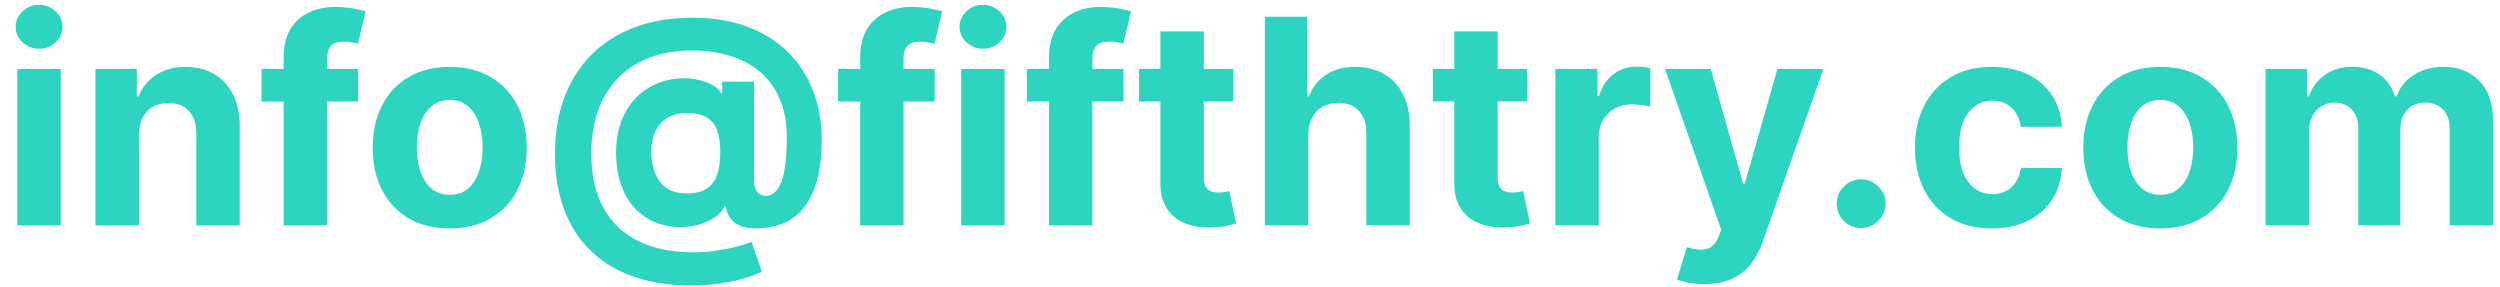 <svg fill="none" height="14" viewBox="0 0 122 14" width="122" xmlns="http://www.w3.org/2000/svg"><path d="m.845 11v-7.636h2.118v7.636zm1.064-8.621c-.315 0-.585-.104-.81-.313-.222-.212-.333-.466-.333-.761 0-.292.111-.542.333-.751.225-.212.495-.318.81-.318s.583.106.805.318c.225.209.338.459.338.751 0 .295-.113.549-.338.761-.222.209-.491.313-.805.313zm4.868 4.206v4.415h-2.118v-7.636h2.018v1.347h.089c.169-.444.452-.795.85-1.054.398-.262.88-.393 1.447-.393.53 0 .993.116 1.387.348.394.232.701.563.92.994.219.428.328.938.328 1.531v4.862h-2.118v-4.484c.003-.467-.116-.832-.358-1.094-.242-.265-.575-.398-.999-.398-.285 0-.537.061-.756.184-.215.123-.384.302-.507.537-.119.232-.181.512-.184.84zm10.698-3.222v1.591h-4.713v-1.591zm-3.634 7.636v-8.188c0-.553.108-1.013.323-1.377.219-.365.517-.638.895-.82.378-.182.807-.273 1.288-.273.325 0 .621.025.89.075.272.05.474.094.607.134l-.378 1.591c-.083-.027-.186-.051-.308-.075-.119-.023-.242-.035-.368-.035-.312 0-.529.073-.651.219-.123.143-.184.343-.184.602v8.148zm8.105.149c-.772 0-1.44-.164-2.003-.492-.56-.332-.993-.792-1.298-1.382-.305-.593-.457-1.281-.457-2.063 0-.789.152-1.478.457-2.068.305-.593.738-1.054 1.298-1.382.563-.331 1.231-.497 2.003-.497.772 0 1.438.166 1.999.497.564.328.998.789 1.303 1.382.305.59.457 1.279.457 2.068 0 .782-.152 1.47-.457 2.063-.305.59-.739 1.051-1.303 1.382-.56.328-1.226.492-1.999.492zm.01-1.641c.351 0 .645-.099.88-.298.235-.202.413-.477.532-.825.123-.348.184-.744.184-1.188s-.061-.84-.184-1.188c-.119-.348-.297-.623-.532-.825-.235-.202-.529-.303-.88-.303-.355 0-.653.101-.895.303-.239.202-.419.477-.542.825-.119.348-.179.744-.179 1.188s.06.84.179 1.188c.123.348.303.623.542.825.242.199.54.298.895.298zm11.793 4.425c-1.057 0-1.999-.144-2.824-.432-.825-.285-1.523-.704-2.093-1.258-.57-.55-1.004-1.223-1.303-2.018-.298-.795-.447-1.7-.447-2.714 0-1.001.149-1.909.447-2.724.302-.815.741-1.515 1.317-2.098.577-.587 1.281-1.037 2.113-1.352.835-.315 1.786-.472 2.854-.472.988 0 1.869.144 2.645.433.779.288 1.438.699 1.979 1.233.544.53.956 1.162 1.238 1.894.285.729.426 1.536.423 2.421.003.61-.05 1.17-.159 1.68-.109.51-.282.956-.517 1.337-.232.378-.537.678-.915.9-.378.219-.835.343-1.372.373-.385.03-.696.002-.935-.085s-.421-.214-.547-.383c-.123-.172-.202-.373-.239-.602h-.06c-.08.199-.235.38-.467.542-.232.159-.515.283-.85.373-.332.086-.684.118-1.059.095-.391-.023-.762-.114-1.114-.274-.348-.159-.658-.389-.93-.691-.269-.302-.481-.674-.636-1.119-.152-.444-.23-.958-.234-1.541.003-.577.085-1.079.244-1.506.162-.428.376-.787.641-1.079.269-.292.567-.52.895-.686s.658-.272.989-.318c.375-.056.729-.056 1.064 0 .335.056.617.147.845.273.232.126.376.262.432.408h.07v-.557h1.556v4.852c.003.229.055.406.154.532.099.126.234.189.403.189.229 0 .419-.101.572-.303.156-.202.272-.512.348-.93.08-.418.119-.95.119-1.596 0-.623-.083-1.17-.248-1.641-.162-.474-.391-.877-.686-1.208-.292-.335-.631-.607-1.019-.815s-.809-.361-1.263-.457c-.451-.096-.915-.144-1.392-.144-.825 0-1.546.126-2.163.378-.616.249-1.13.598-1.541 1.049-.411.451-.719.979-.925 1.586-.202.603-.305 1.261-.308 1.974.003.786.113 1.482.328 2.088.219.603.54 1.11.965 1.521.424.411.948.723 1.571.935s1.339.318 2.148.318c.381 0 .754-.028 1.119-.085.364-.053.694-.119.989-.199.295-.076.532-.151.711-.224l.492 1.442c-.209.119-.492.23-.85.333-.355.106-.756.191-1.203.254-.444.066-.902.099-1.372.099zm-.229-4.494c.404 0 .726-.078.965-.234.242-.156.414-.386.517-.691.106-.308.156-.688.149-1.138-.003-.398-.055-.734-.154-1.009-.096-.278-.264-.489-.502-.631-.235-.146-.563-.219-.984-.219-.368 0-.681.078-.94.234-.255.156-.451.375-.587.656-.133.278-.201.607-.204.984.003.351.06.684.169.999.109.312.29.565.542.761.252.192.595.288 1.029.288zm12.092-6.075v1.591h-4.713v-1.591zm-3.634 7.636v-8.188c0-.553.108-1.013.323-1.377.219-.365.517-.638.895-.82.378-.182.807-.273 1.288-.273.325 0 .622.025.89.075.272.05.474.094.607.134l-.378 1.591c-.083-.027-.186-.051-.308-.075-.119-.023-.242-.035-.368-.035-.312 0-.529.073-.651.219-.123.143-.184.343-.184.602v8.148zm4.928 0v-7.636h2.118v7.636zm1.064-8.621c-.315 0-.585-.104-.81-.313-.222-.212-.333-.466-.333-.761 0-.292.111-.542.333-.751.225-.212.495-.318.81-.318.315 0 .583.106.805.318.225.209.338.459.338.751 0 .295-.113.549-.338.761-.222.209-.49.313-.805.313zm6.857.984v1.591h-4.713v-1.591zm-3.634 7.636v-8.188c0-.553.108-1.013.323-1.377.219-.365.517-.638.895-.82.378-.182.807-.273 1.288-.273.325 0 .621.025.89.075.272.05.474.094.607.134l-.378 1.591c-.083-.027-.186-.051-.308-.075-.119-.023-.242-.035-.368-.035-.311 0-.529.073-.651.219-.123.143-.184.343-.184.602v8.148zm8.99-7.636v1.591h-4.599v-1.591zm-3.555-1.83h2.118v7.119c0 .196.03.348.089.457.06.106.143.181.249.224.109.043.235.065.378.065.099 0 .199-.008.298-.025.099-.02.176-.035.229-.045l.333 1.576c-.106.033-.255.071-.448.114-.192.046-.426.075-.701.085-.51.02-.958-.048-1.342-.204-.381-.156-.678-.398-.89-.726-.212-.328-.317-.742-.313-1.243zm7.216 5.051v4.415h-2.118v-10.182h2.058v3.893h.089c.172-.451.451-.804.835-1.059.385-.259.867-.388 1.447-.388.53 0 .993.116 1.387.348.398.229.706.558.925.989.222.428.331.94.328 1.536v4.862h-2.118v-4.484c.003-.471-.116-.837-.358-1.099-.239-.262-.573-.393-1.004-.393-.288 0-.543.061-.766.184-.219.123-.391.302-.517.537-.123.232-.186.512-.189.84zm10.68-3.222v1.591h-4.599v-1.591zm-3.555-1.83h2.118v7.119c0 .196.03.348.089.457.06.106.143.181.249.224.109.043.235.065.378.065.099 0 .199-.008.298-.025.099-.02.176-.035.229-.045l.333 1.576c-.106.033-.255.071-.448.114-.192.046-.426.075-.701.085-.51.02-.958-.048-1.342-.204-.381-.156-.678-.398-.89-.726-.212-.328-.317-.742-.313-1.243zm4.934 9.466v-7.636h2.053v1.332h.08c.139-.474.373-.832.701-1.074.328-.245.706-.368 1.133-.368.106 0 .22.007.343.02.123.013.23.031.323.055v1.879c-.099-.03-.237-.056-.413-.08-.176-.023-.336-.035-.482-.035-.312 0-.59.068-.835.204-.242.133-.434.318-.577.557-.139.239-.209.514-.209.825v4.32zm7.268 2.864c-.268 0-.52-.021-.756-.065-.232-.04-.424-.091-.577-.154l.477-1.581c.249.076.472.118.671.124.202.007.376-.04.522-.139.149-.099.27-.269.363-.507l.124-.323-2.739-7.855h2.227l1.581 5.608h.08l1.596-5.608h2.242l-2.968 8.462c-.142.411-.336.769-.582 1.074-.242.308-.548.545-.92.711-.371.169-.819.254-1.342.254zm7.655-2.734c-.328 0-.61-.116-.845-.348-.232-.235-.348-.517-.348-.845 0-.325.116-.603.348-.835.235-.232.517-.348.845-.348.318 0 .597.116.835.348.239.232.358.51.358.835 0 .219-.056.419-.169.602-.109.179-.254.323-.432.433-.179.106-.376.159-.592.159zm6.382.02c-.782 0-1.455-.166-2.018-.497-.56-.335-.991-.799-1.293-1.392-.298-.593-.447-1.276-.447-2.048 0-.782.151-1.468.452-2.058.305-.593.738-1.056 1.298-1.387.56-.335 1.226-.502 1.999-.502.666 0 1.25.121 1.75.363.5.242.896.582 1.188 1.019.291.438.452.951.482 1.541h-1.999c-.056-.381-.205-.688-.447-.92-.239-.235-.552-.353-.94-.353-.328 0-.615.089-.86.268-.242.176-.431.433-.567.771-.136.338-.204.747-.204 1.228 0 .487.066.902.199 1.243.136.341.326.602.572.781.245.179.532.268.86.268.242 0 .459-.05.651-.149.196-.099.356-.244.482-.433.129-.192.214-.423.254-.691h1.999c-.033.583-.192 1.097-.477 1.541-.282.441-.671.786-1.169 1.034-.497.249-1.085.373-1.765.373zm8.216 0c-.772 0-1.44-.164-2.003-.492-.56-.332-.993-.792-1.298-1.382-.305-.593-.457-1.281-.457-2.063 0-.789.152-1.478.457-2.068.305-.593.738-1.054 1.298-1.382.563-.331 1.231-.497 2.003-.497.773 0 1.439.166 1.999.497.563.328.998.789 1.302 1.382.305.59.458 1.279.458 2.068 0 .782-.153 1.47-.458 2.063-.304.59-.739 1.051-1.302 1.382-.56.328-1.226.492-1.999.492zm.01-1.641c.352 0 .645-.099.88-.298.236-.202.413-.477.532-.825.123-.348.184-.744.184-1.188s-.061-.84-.184-1.188c-.119-.348-.296-.623-.532-.825-.235-.202-.528-.303-.88-.303-.354 0-.653.101-.895.303-.238.202-.419.477-.542.825-.119.348-.179.744-.179 1.188s.06.84.179 1.188c.123.348.304.623.542.825.242.199.541.298.895.298zm5.126 1.491v-7.636h2.018v1.347h.09c.159-.447.424-.8.795-1.059.372-.259.816-.388 1.333-.388.523 0 .969.131 1.337.393.368.259.613.61.736 1.054h.079c.156-.438.438-.787.846-1.049.411-.265.896-.398 1.456-.398.713 0 1.291.227 1.735.681.448.451.672 1.09.672 1.919v5.136h-2.113v-4.718c0-.424-.113-.742-.338-.955-.226-.212-.508-.318-.846-.318-.384 0-.684.123-.899.368-.216.242-.324.562-.324.96v4.663h-2.053v-4.763c0-.375-.108-.673-.323-.895-.212-.222-.492-.333-.84-.333-.236 0-.448.06-.637.179-.185.116-.333.28-.442.492-.109.209-.164.454-.164.736v4.584z" fill="#2dd4bf"/></svg>